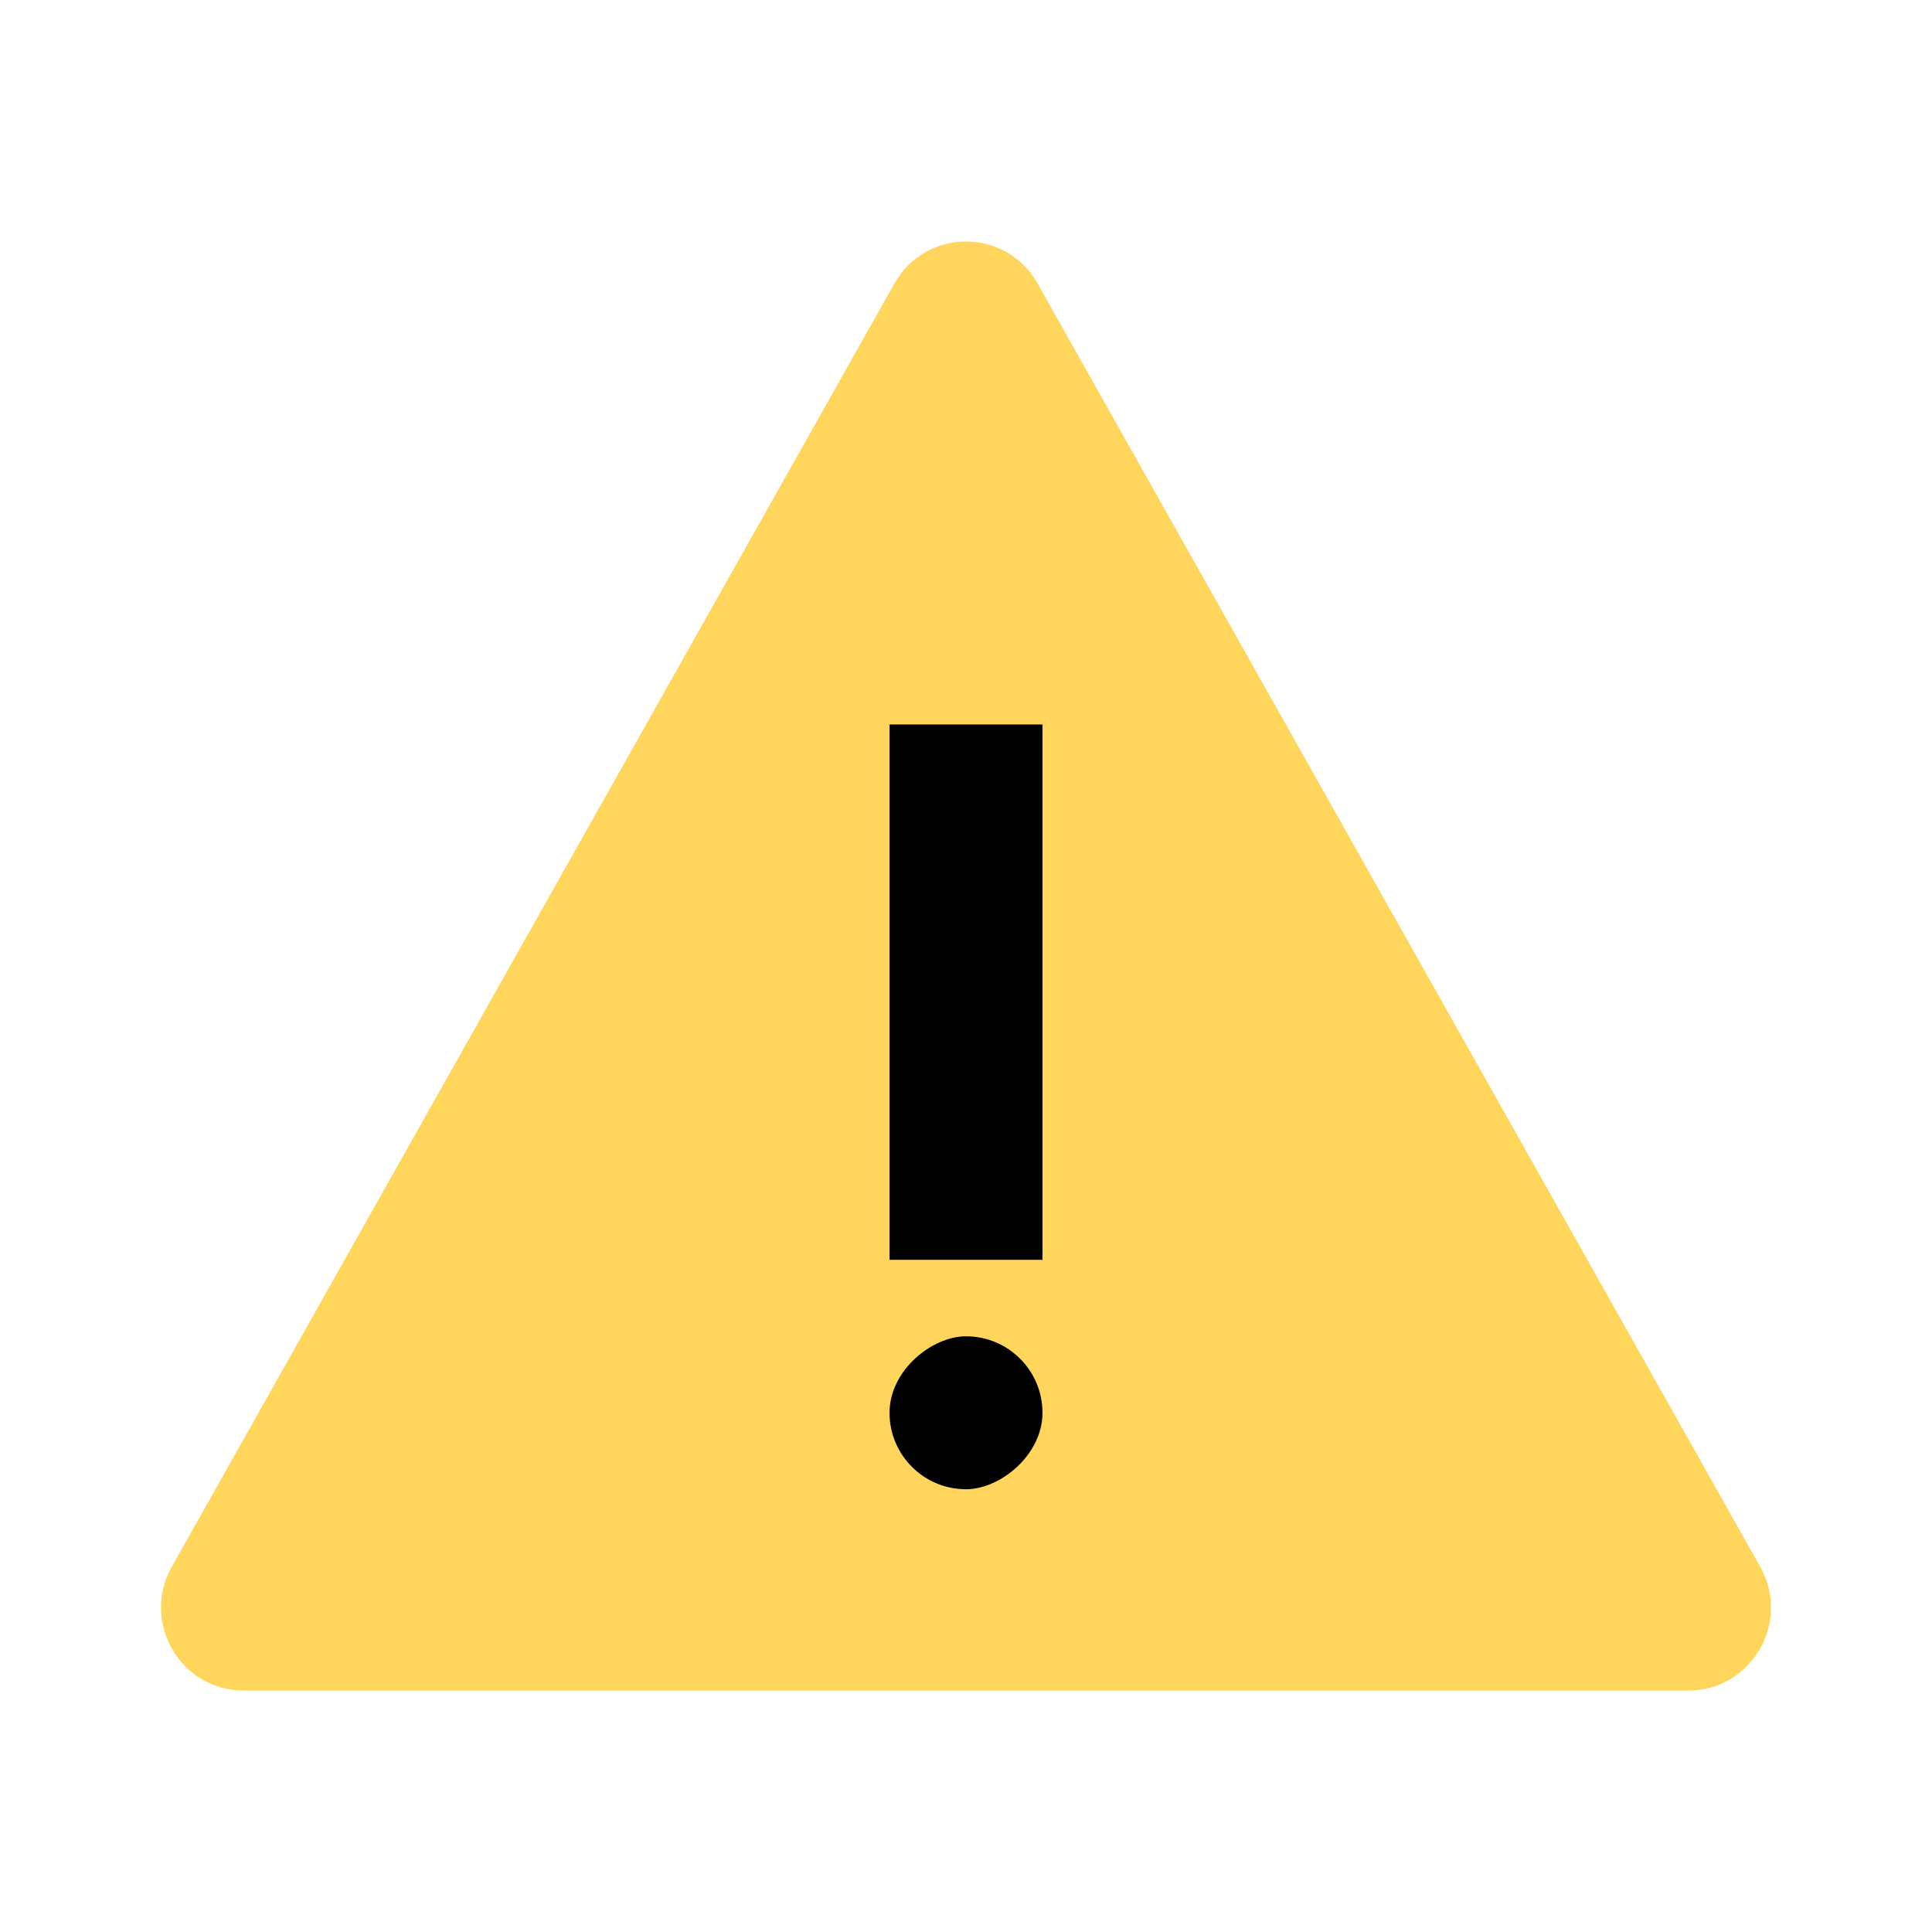 <svg width="48" height="48" viewBox="0 0 48 48" fill="none" xmlns="http://www.w3.org/2000/svg">
<path d="M22.222 7.043C23.006 5.652 24.994 5.652 25.778 7.043L43.731 38.923C44.504 40.296 43.52 42 41.953 42H6.047C4.48 42 3.496 40.296 4.269 38.923L22.222 7.043Z" fill="#FFD55C"/>
<rect x="25.9" y="18" width="13.3" height="3.8" transform="rotate(90 25.9 18)" fill="black"/>
<rect x="25.9" y="33.2" width="3.8" height="3.8" rx="1.9" transform="rotate(90 25.9 33.2)" fill="black"/>
</svg>
